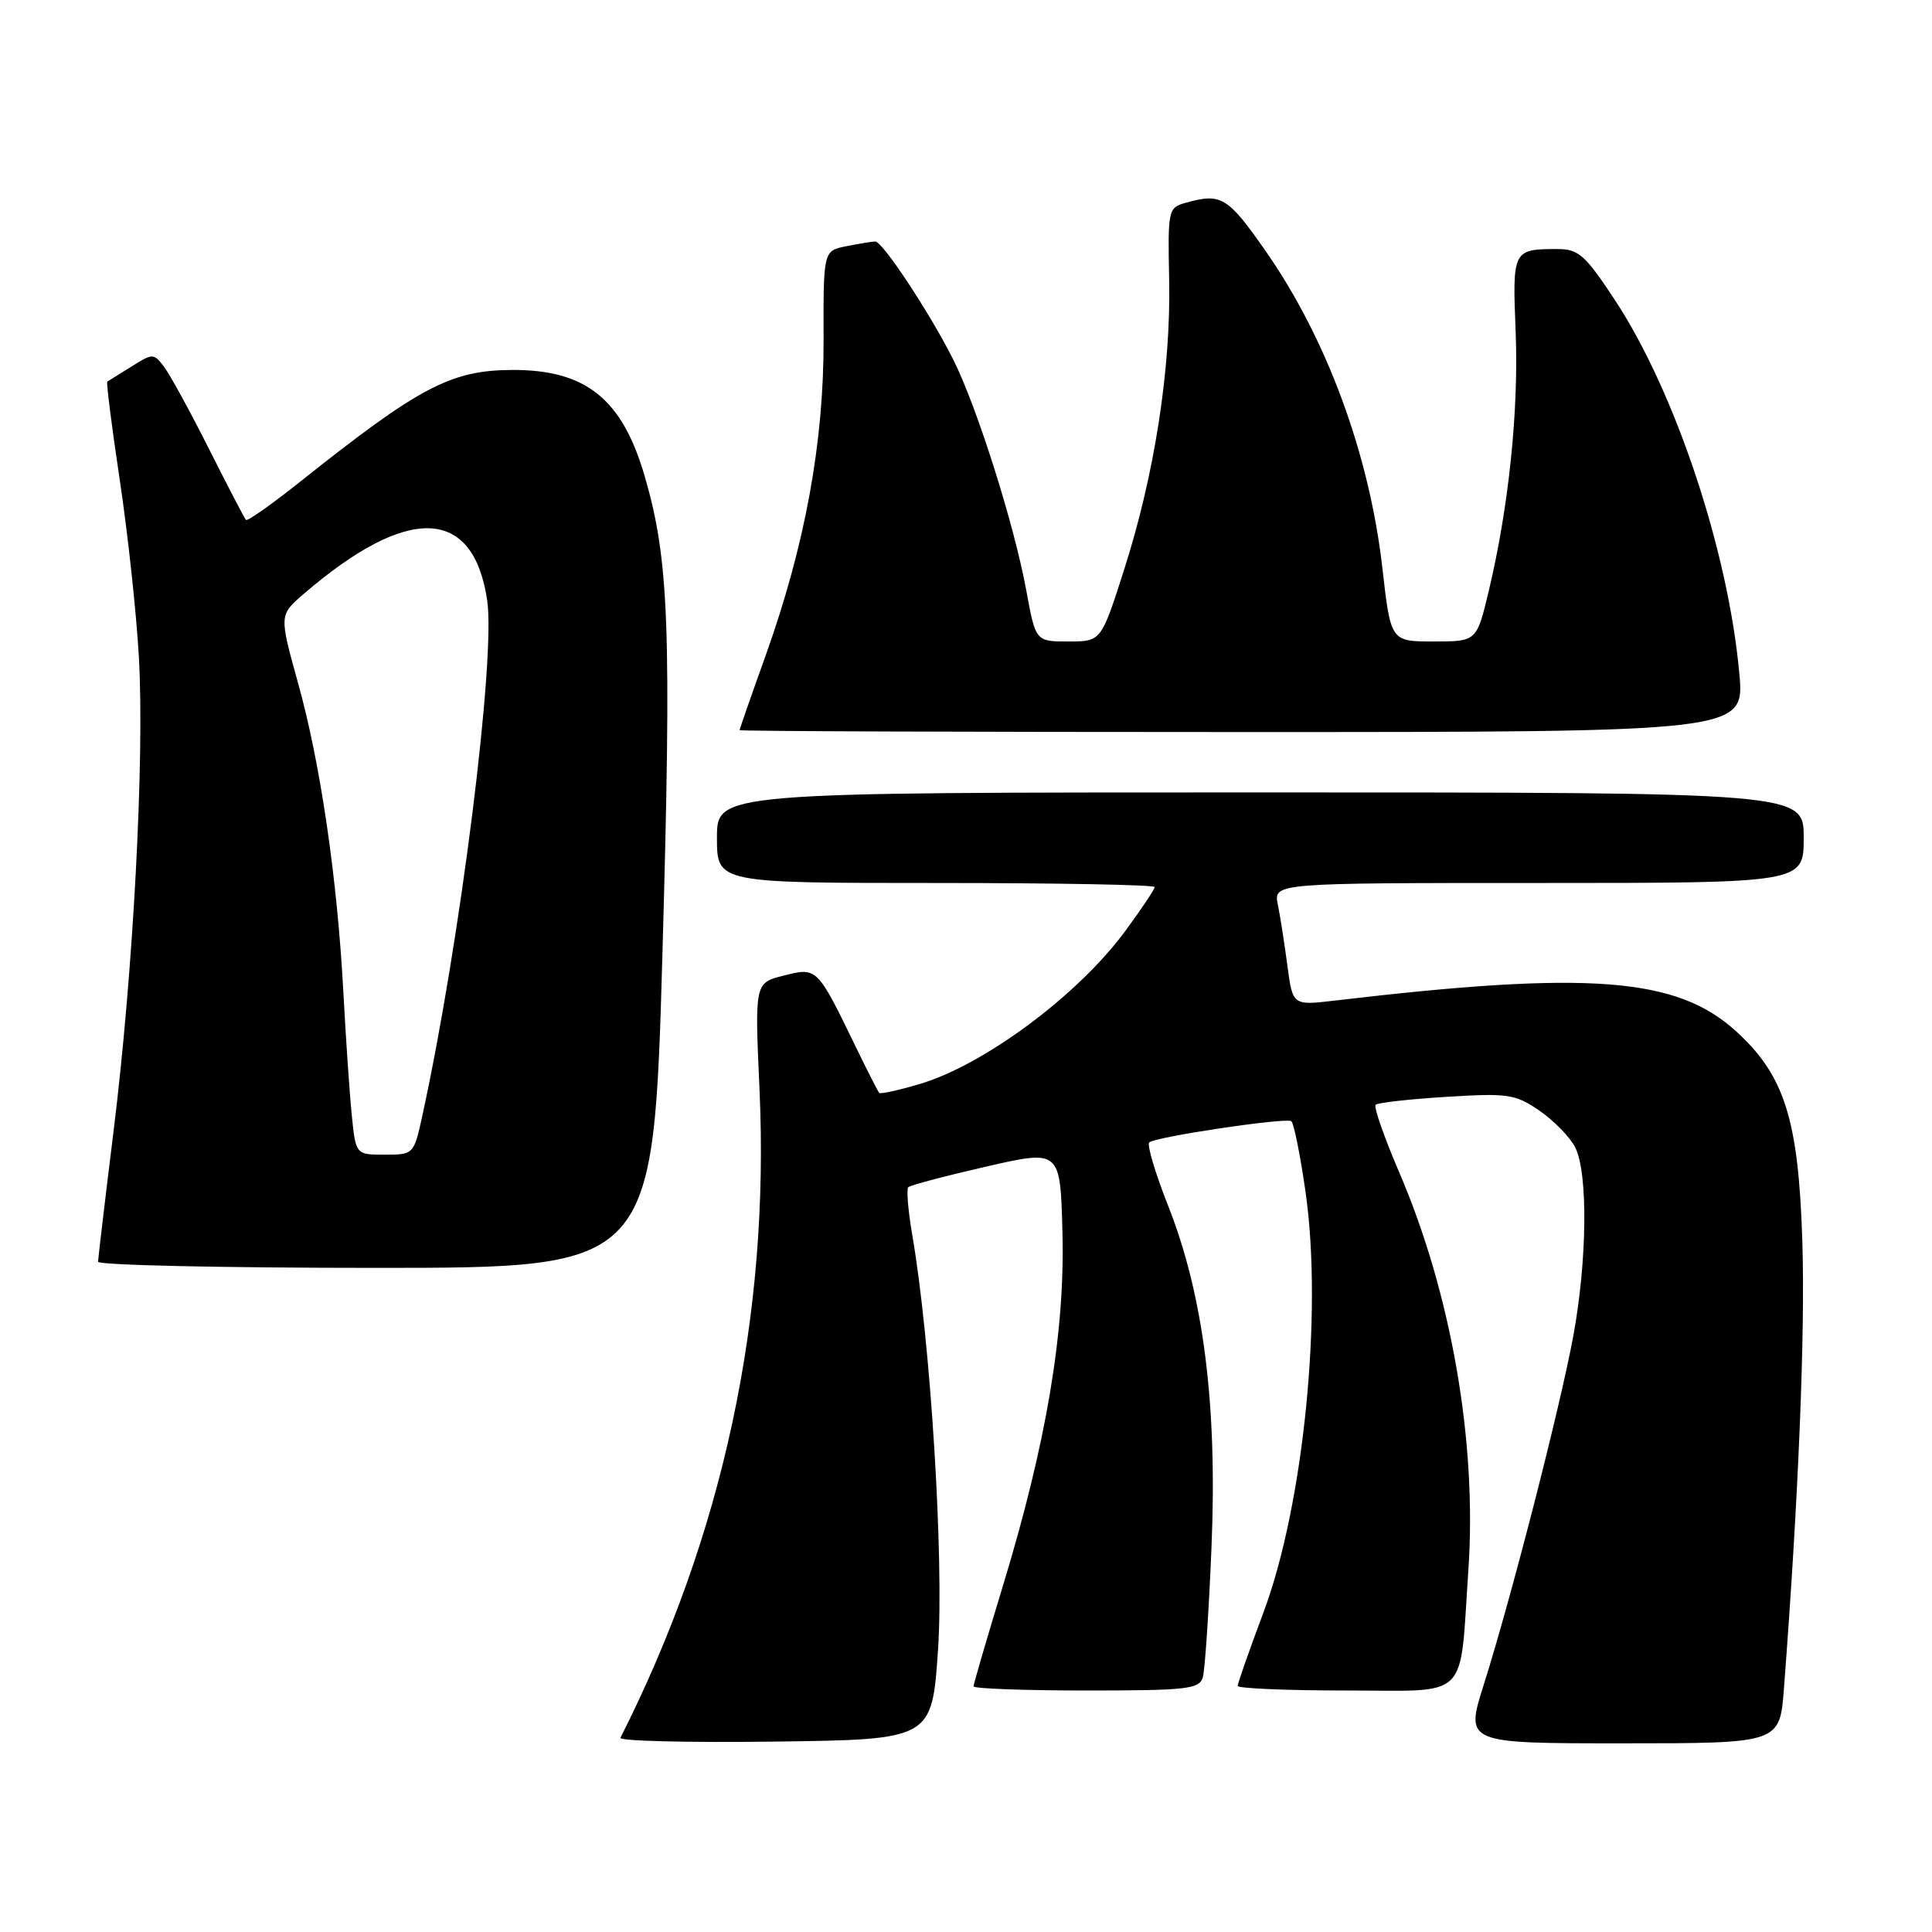 <?xml version="1.0" encoding="UTF-8" standalone="no"?>
<!DOCTYPE svg PUBLIC "-//W3C//DTD SVG 1.1//EN" "http://www.w3.org/Graphics/SVG/1.1/DTD/svg11.dtd" >
<svg xmlns="http://www.w3.org/2000/svg" xmlns:xlink="http://www.w3.org/1999/xlink" version="1.1" viewBox="0 0 256 256">
 <g >
 <path fill="currentColor"
d=" M 124.30 218.50 C 125.09 206.53 123.30 177.62 120.88 163.65 C 120.33 160.43 120.09 157.58 120.35 157.31 C 120.62 157.05 125.26 155.82 130.67 154.58 C 140.50 152.33 140.50 152.33 140.78 163.33 C 141.13 176.56 138.64 191.26 132.87 210.20 C 130.74 217.19 129.00 223.15 129.00 223.45 C 129.00 223.75 135.72 224.00 143.93 224.00 C 157.29 224.00 158.92 223.82 159.38 222.25 C 159.66 221.29 160.18 213.53 160.53 205.00 C 161.32 186.16 159.47 171.61 154.77 159.73 C 153.08 155.46 151.96 151.70 152.28 151.38 C 153.01 150.65 170.29 148.06 171.10 148.56 C 171.43 148.77 172.28 152.98 172.99 157.93 C 175.29 173.96 172.74 199.42 167.42 213.64 C 165.54 218.66 164.00 223.05 164.00 223.39 C 164.00 223.72 170.47 224.00 178.39 224.00 C 194.95 224.00 193.37 225.57 194.57 208.00 C 195.72 191.07 192.30 171.39 185.40 155.33 C 183.41 150.69 182.00 146.67 182.28 146.39 C 182.56 146.11 186.77 145.64 191.64 145.34 C 199.82 144.83 200.77 144.97 203.99 147.17 C 205.90 148.49 208.03 150.67 208.72 152.03 C 210.44 155.43 210.31 167.10 208.45 177.14 C 206.68 186.65 200.25 211.70 196.60 223.25 C 194.15 231.00 194.15 231.00 214.99 231.00 C 235.83 231.00 235.83 231.00 236.38 223.75 C 238.30 198.68 239.21 176.65 238.82 164.50 C 238.31 148.29 236.46 142.45 229.95 136.57 C 222.11 129.49 210.52 128.61 176.89 132.58 C 171.29 133.24 171.29 133.24 170.59 127.98 C 170.21 125.09 169.64 121.43 169.32 119.86 C 168.75 117.00 168.75 117.00 203.88 117.00 C 239.00 117.00 239.00 117.00 239.00 111.00 C 239.00 105.00 239.00 105.00 167.00 105.00 C 95.00 105.00 95.00 105.00 95.00 111.00 C 95.00 117.00 95.00 117.00 124.00 117.00 C 139.95 117.00 153.00 117.24 153.00 117.54 C 153.00 117.84 151.22 120.49 149.05 123.44 C 142.80 131.89 130.43 141.09 121.89 143.63 C 119.09 144.46 116.67 144.99 116.50 144.82 C 116.34 144.64 114.89 141.80 113.29 138.50 C 108.27 128.16 108.25 128.15 103.85 129.27 C 100.00 130.24 100.00 130.24 100.64 144.37 C 102.00 174.51 95.82 203.33 82.21 230.27 C 81.99 230.69 91.20 230.92 102.66 230.77 C 123.50 230.50 123.50 230.50 124.30 218.50 Z  M 87.78 126.25 C 88.99 83.27 88.66 74.22 85.44 63.15 C 82.45 52.84 77.63 48.98 67.85 49.02 C 59.73 49.06 55.56 51.26 39.72 63.87 C 35.99 66.84 32.78 69.10 32.59 68.89 C 32.39 68.67 30.19 64.45 27.70 59.50 C 25.21 54.55 22.53 49.65 21.75 48.62 C 20.37 46.79 20.25 46.79 17.42 48.57 C 15.81 49.57 14.37 50.47 14.22 50.56 C 14.06 50.65 14.81 56.53 15.87 63.61 C 16.94 70.70 18.07 81.22 18.40 87.00 C 19.17 100.48 17.65 128.96 15.04 149.94 C 13.92 158.99 13.00 166.75 13.00 167.19 C 13.00 167.64 29.56 168.00 49.80 168.00 C 86.59 168.00 86.59 168.00 87.78 126.25 Z  M 230.47 89.25 C 228.99 72.95 221.97 51.89 213.98 39.75 C 210.03 33.76 209.17 33.00 206.35 33.00 C 200.47 33.00 200.39 33.14 200.83 43.89 C 201.25 54.36 199.92 67.18 197.28 78.25 C 195.67 85.00 195.67 85.00 189.98 85.00 C 184.28 85.00 184.28 85.00 183.17 75.25 C 181.45 60.19 175.80 44.86 167.70 33.26 C 162.68 26.07 161.82 25.55 157.11 26.87 C 154.79 27.52 154.73 27.80 154.92 37.09 C 155.16 48.88 152.97 62.95 148.95 75.49 C 145.91 85.00 145.91 85.00 141.57 85.00 C 137.23 85.00 137.23 85.00 135.99 78.25 C 134.38 69.46 129.42 53.81 126.28 47.58 C 123.14 41.37 116.95 32.00 115.98 32.00 C 115.58 32.00 113.87 32.28 112.17 32.62 C 109.10 33.23 109.10 33.23 109.13 44.87 C 109.18 58.60 106.69 72.18 101.48 86.78 C 99.56 92.13 98.00 96.61 98.00 96.75 C 98.00 96.89 127.96 97.00 164.59 97.00 C 231.17 97.00 231.17 97.00 230.47 89.25 Z  M 46.61 147.75 C 46.32 144.86 45.82 137.55 45.50 131.50 C 44.69 116.40 42.46 101.12 39.48 90.46 C 36.99 81.50 36.99 81.50 40.24 78.70 C 54.05 66.82 62.69 67.11 64.55 79.51 C 65.71 87.21 60.98 124.80 55.98 147.75 C 54.84 152.97 54.82 153.00 50.99 153.00 C 47.14 153.00 47.14 153.00 46.61 147.75 Z "/>
</g>
</svg>